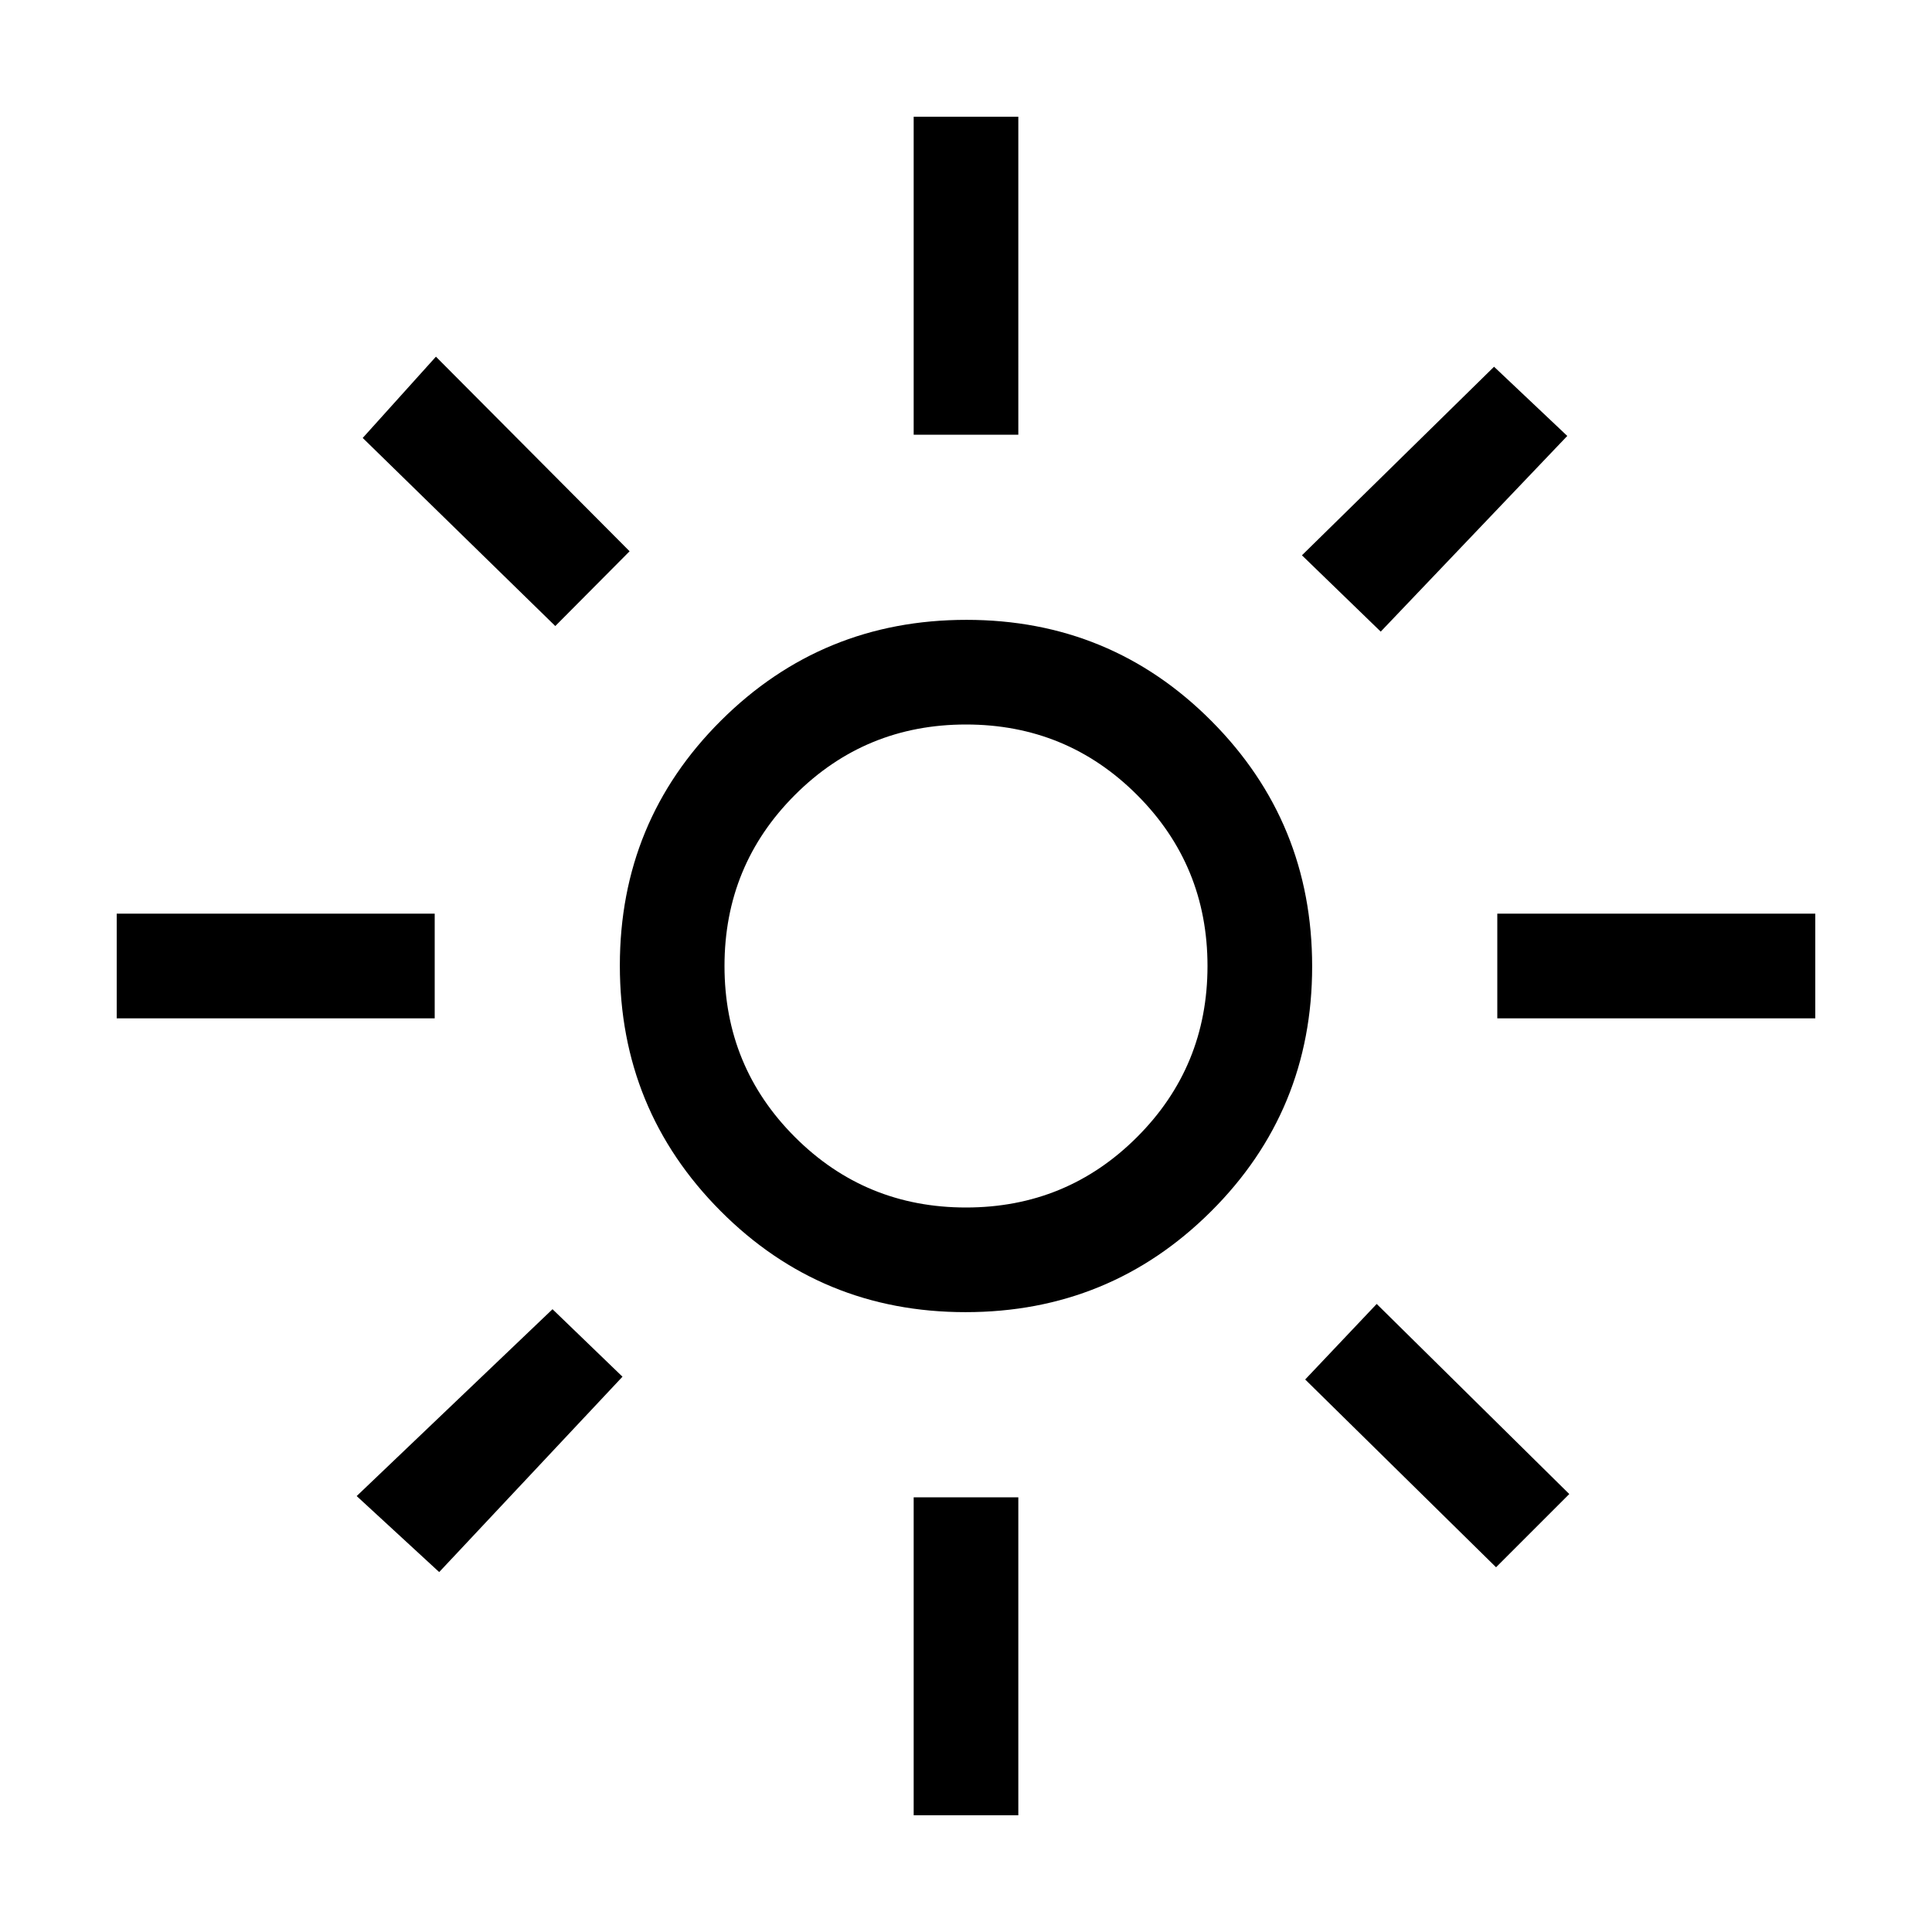<svg xmlns="http://www.w3.org/2000/svg" height="20" viewBox="0 -960 960 960" width="20"><path d="M480-360q50 0 85-35t35-85q0-50-35-85t-85-35q-50 0-85 35t-35 85q0 50 35 85t85 35Zm-.226 51.999q-71.696 0-121.735-50.265-50.038-50.264-50.038-121.96t50.265-121.735q50.264-50.038 121.96-50.038t121.735 50.265q50.038 50.264 50.038 121.96t-50.265 121.735q-50.264 50.038-121.96 50.038ZM216-454.001H58v-51.998h158v51.998Zm685.999 0H744v-51.998h157.999v51.998ZM454.001-744v-157.999h51.998V-744h-51.998Zm0 686v-158h51.998v158h-51.998ZM275.924-648.925l-95.692-93.461 36.383-40.383 96.231 96.692-36.922 37.152Zm467.461 467.692-94.846-93.307 35.537-37.537 95.692 94.461-36.383 36.383Zm-96.461-502.844 95.461-93.692 36.383 34.383-92.692 97.231-39.152-37.922ZM177.232-216.615l97.307-92.846 34.768 33.537-91.076 97.077-40.999-37.768ZM480-480Z"/></svg>
